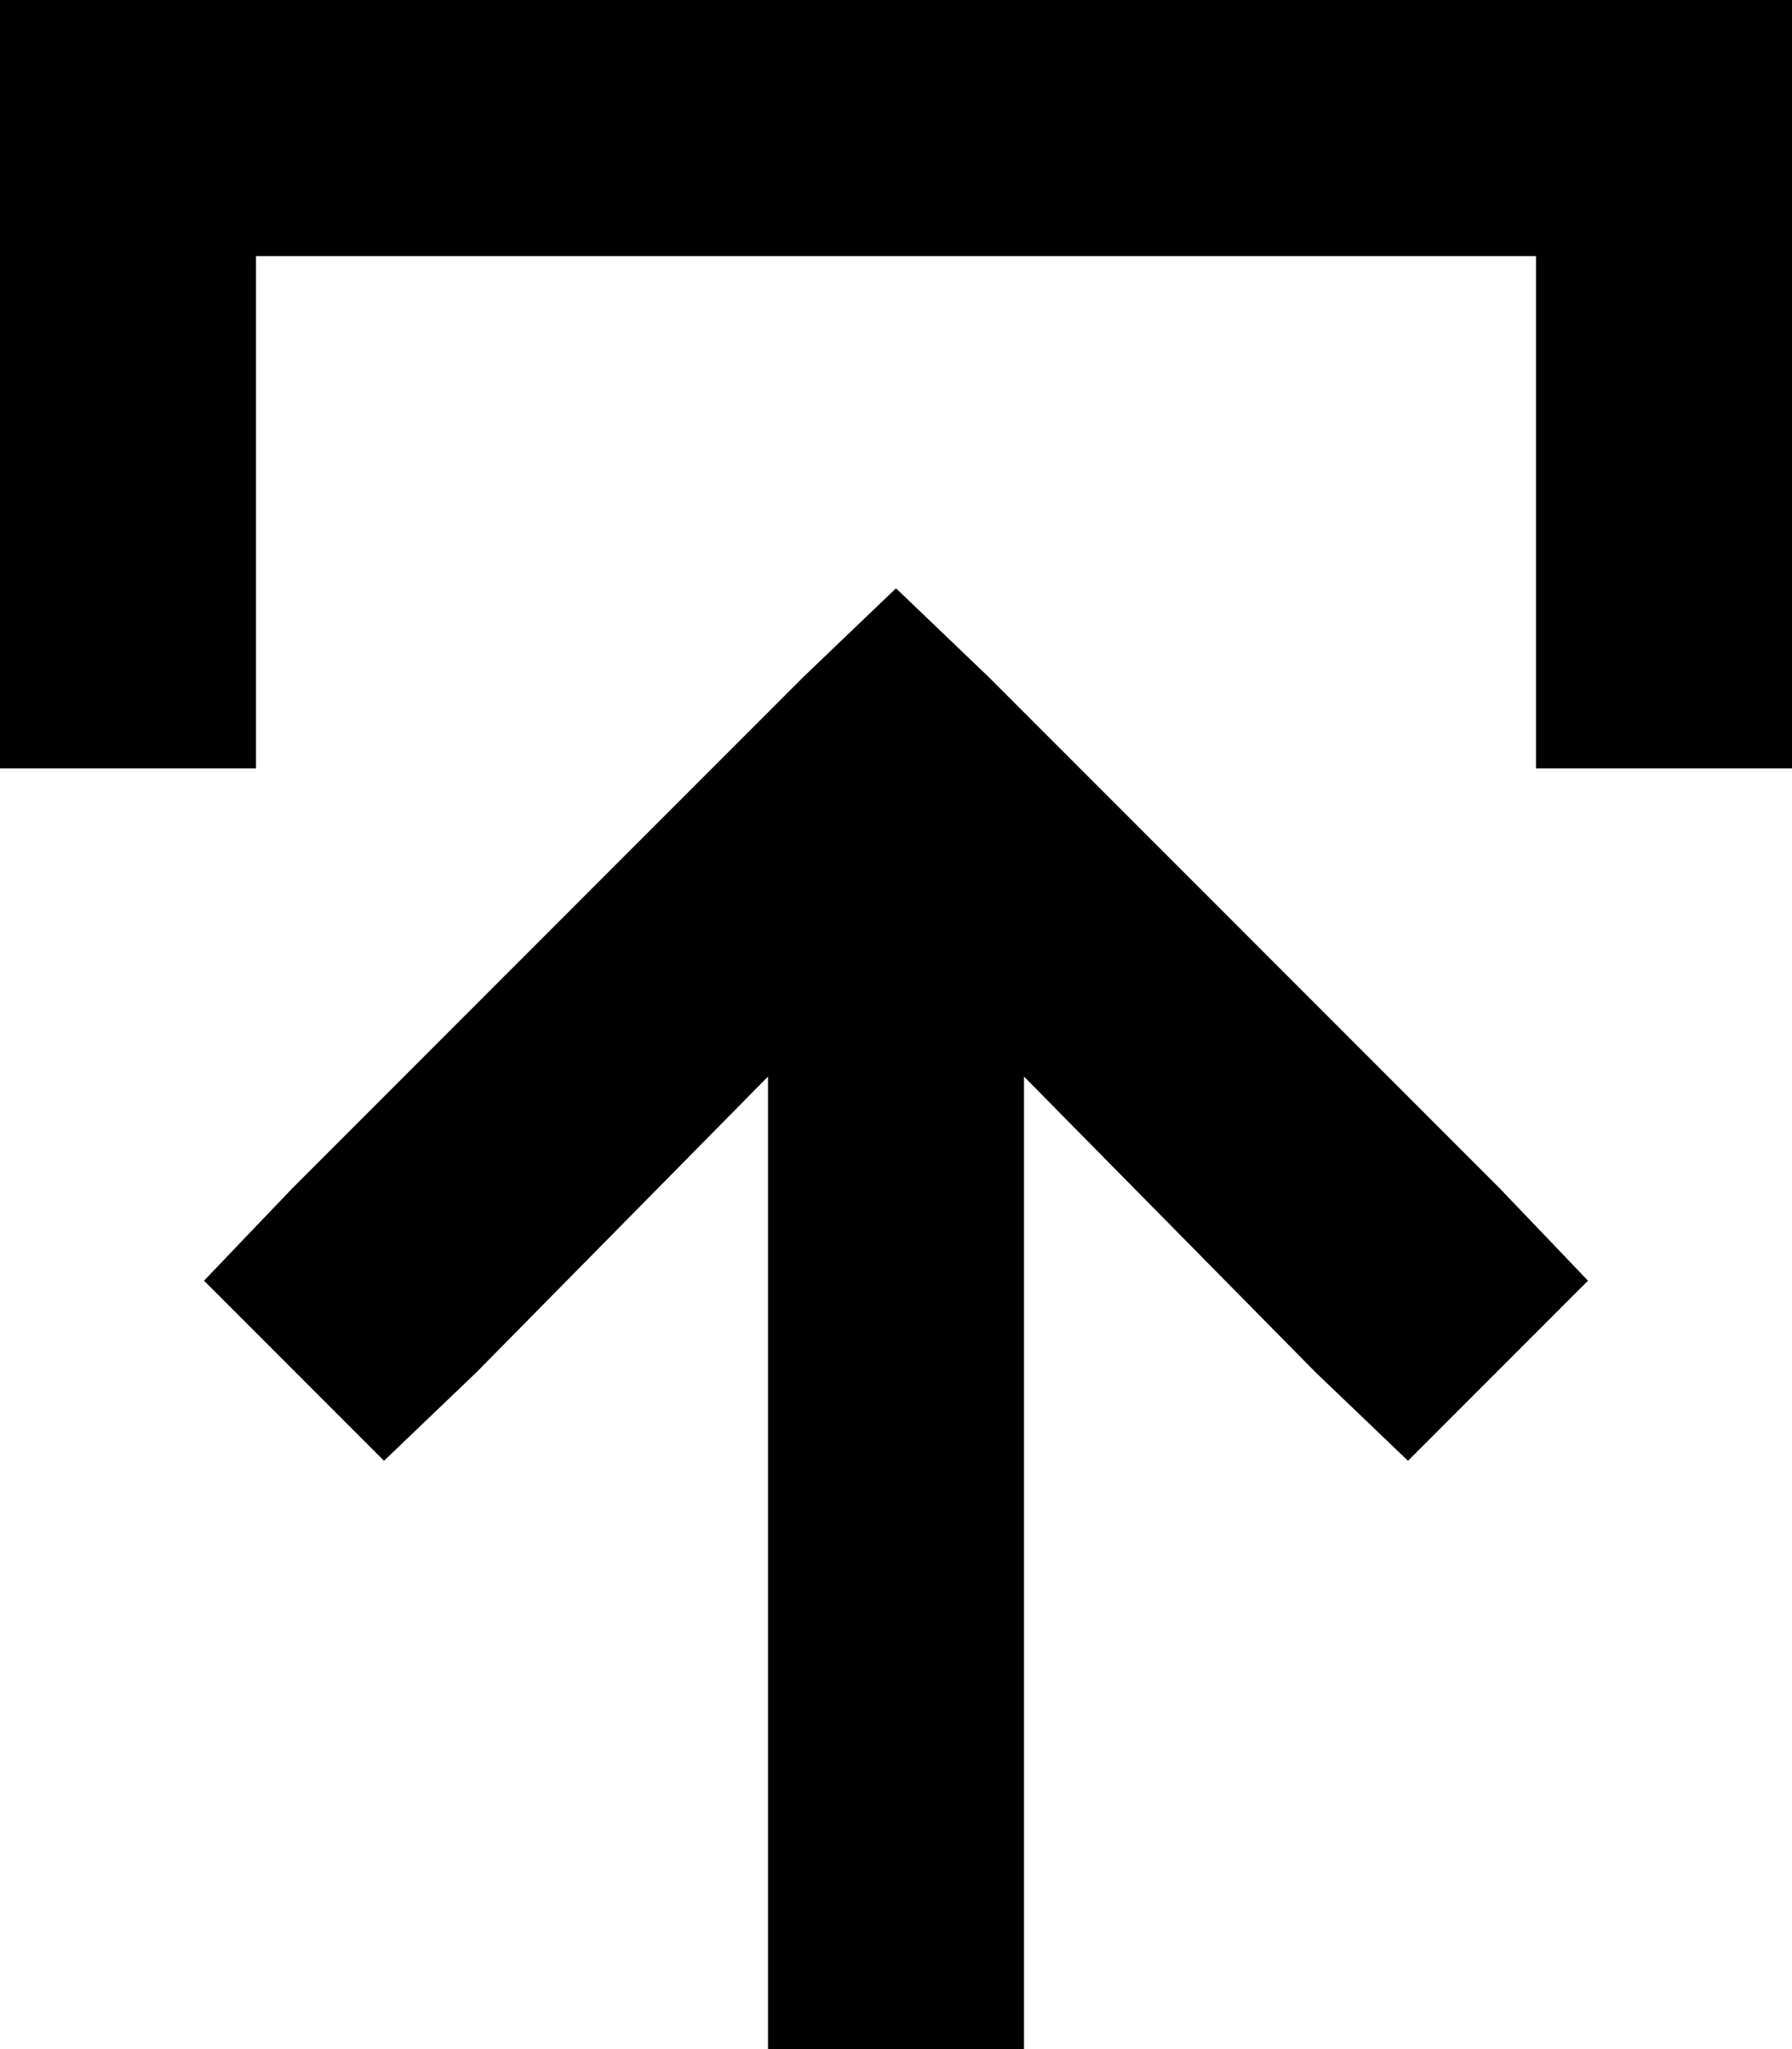 <svg xmlns="http://www.w3.org/2000/svg" viewBox="0 0 448 512">
  <path d="M 247 169 L 224 147 L 247 169 L 224 147 L 201 169 L 201 169 L 73 297 L 73 297 L 51 320 L 51 320 L 96 365 L 96 365 L 119 343 L 119 343 L 192 269 L 192 269 L 192 480 L 192 480 L 192 512 L 192 512 L 256 512 L 256 512 L 256 480 L 256 480 L 256 269 L 256 269 L 329 343 L 329 343 L 352 365 L 352 365 L 397 320 L 397 320 L 375 297 L 375 297 L 247 169 L 247 169 Z M 64 160 L 64 64 L 64 160 L 64 64 L 384 64 L 384 64 L 384 160 L 384 160 L 384 192 L 384 192 L 448 192 L 448 192 L 448 160 L 448 160 L 448 32 L 448 32 L 448 0 L 448 0 L 416 0 L 0 0 L 0 32 L 0 32 L 0 160 L 0 160 L 0 192 L 0 192 L 64 192 L 64 192 L 64 160 L 64 160 Z" />
</svg>